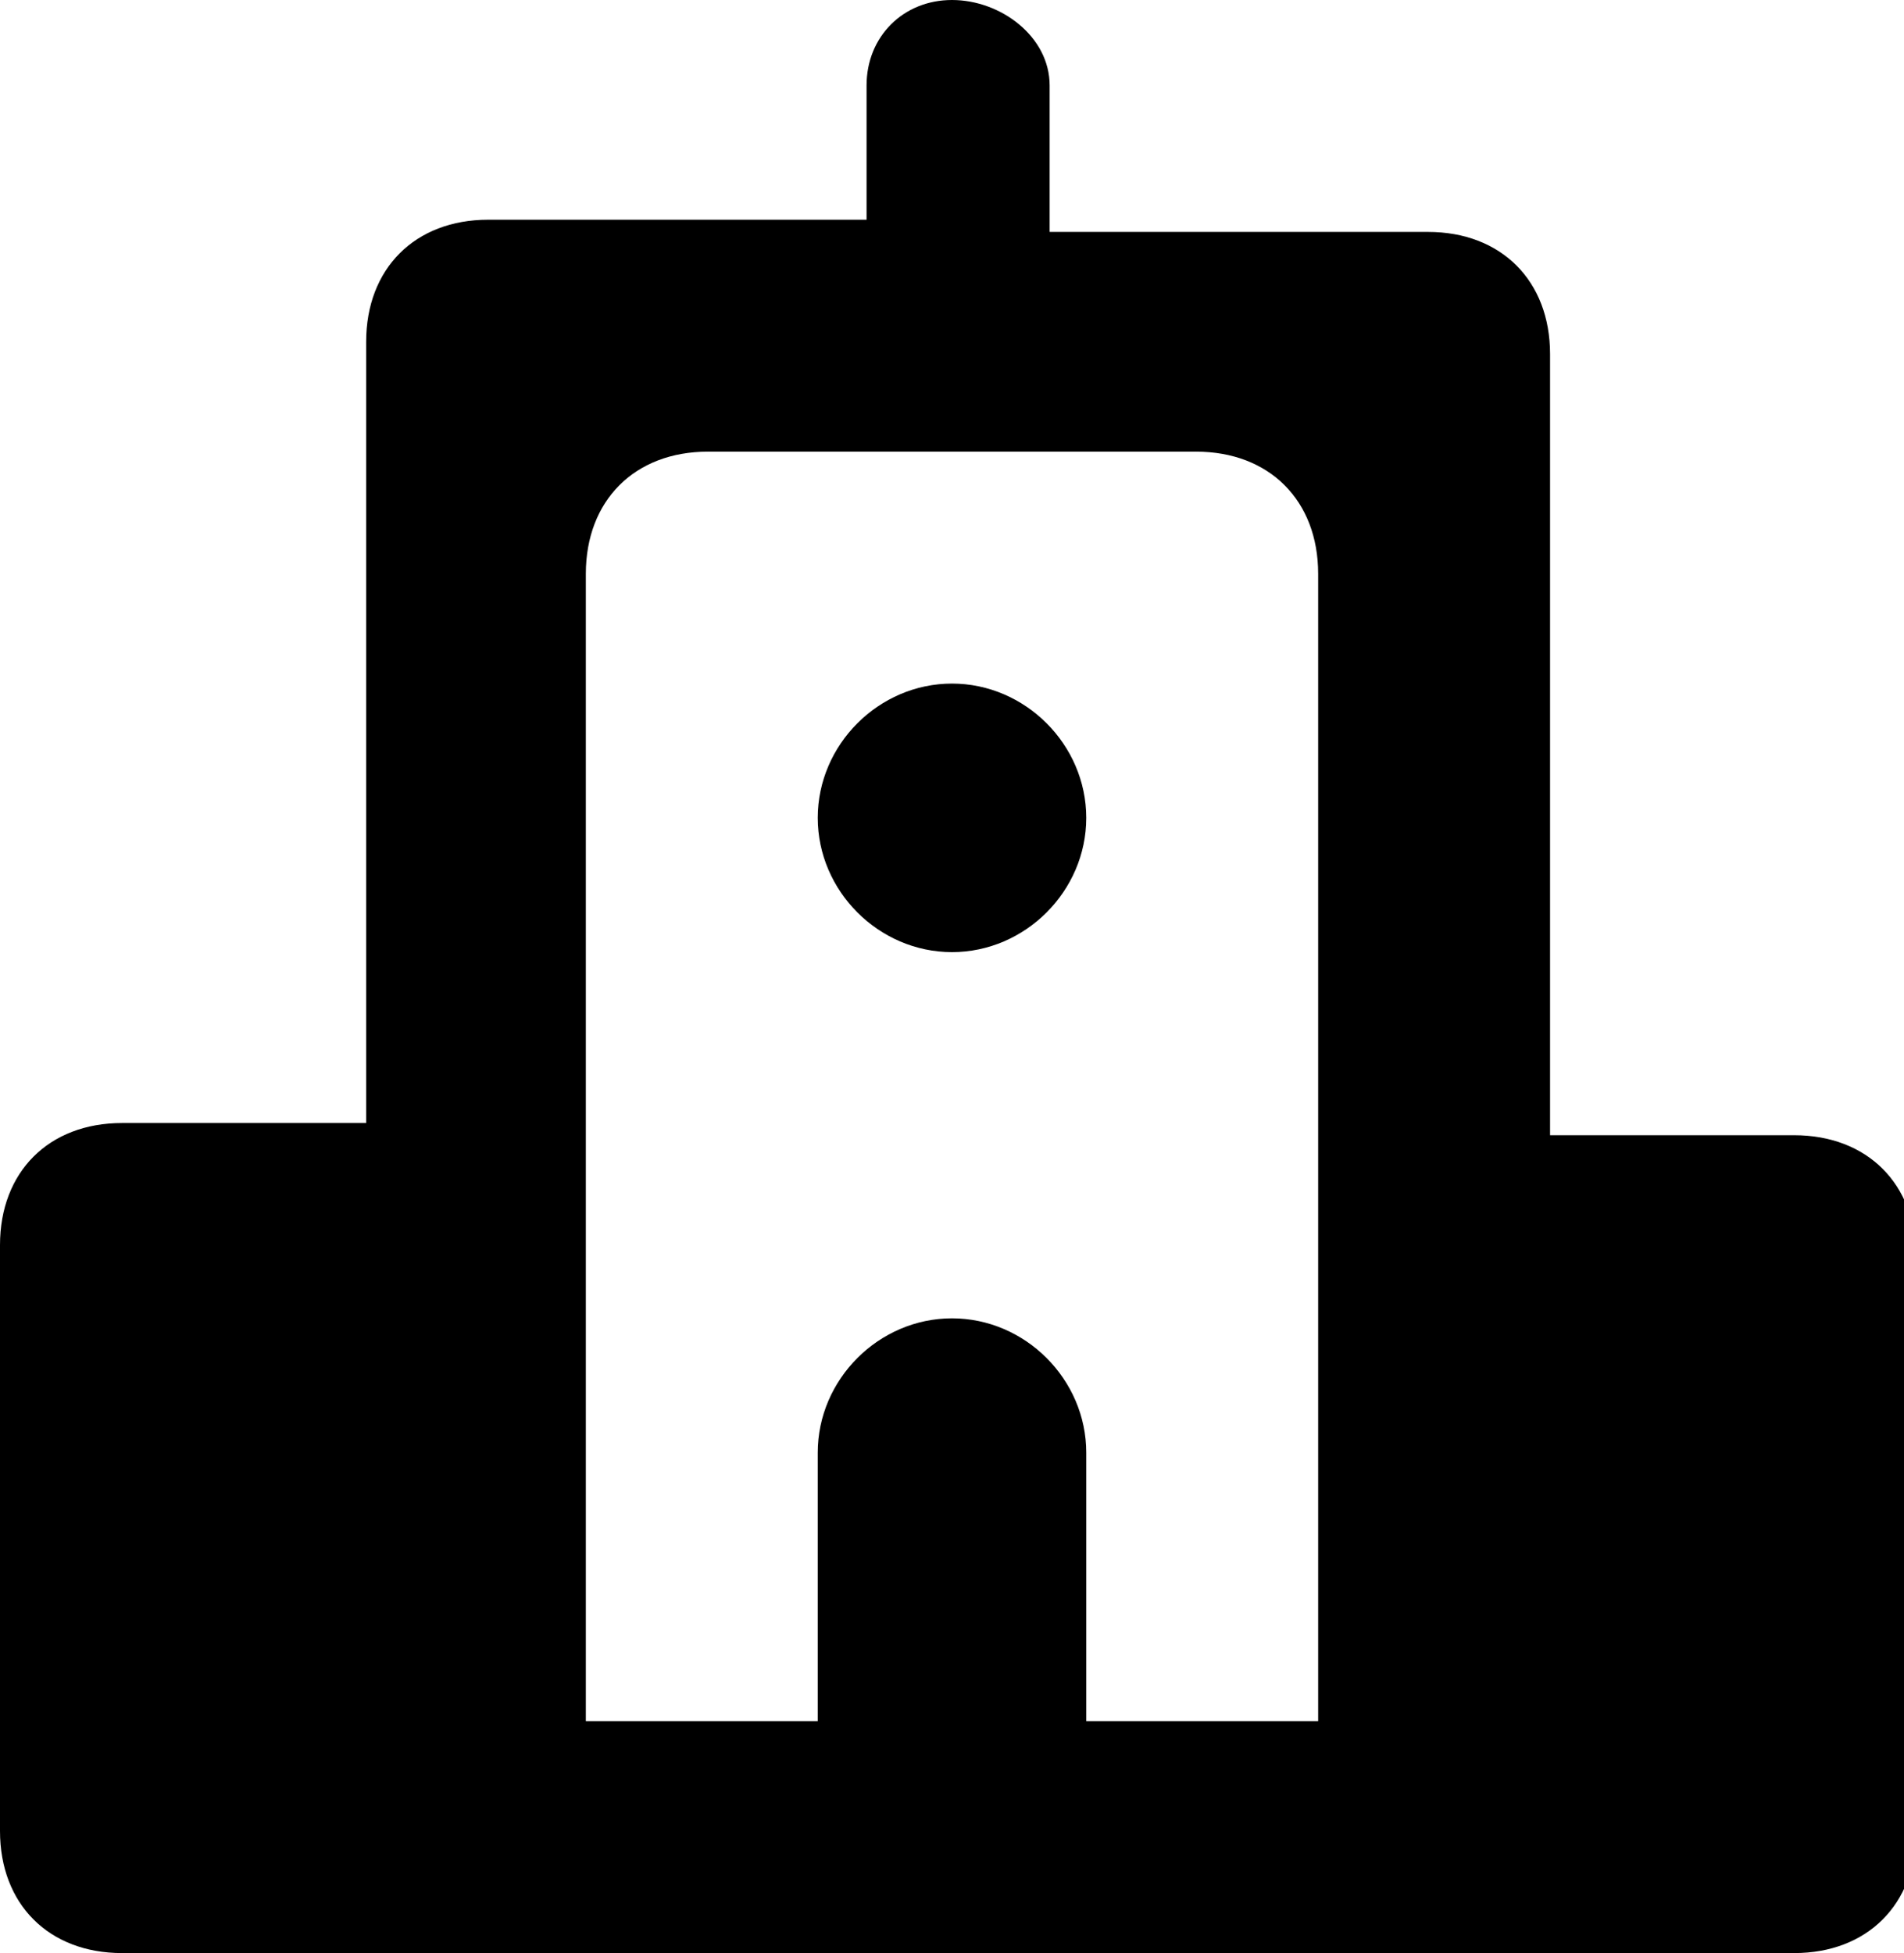 <?xml version="1.0" encoding="utf-8"?>
<!-- Generator: Adobe Illustrator 25.4.1, SVG Export Plug-In . SVG Version: 6.00 Build 0)  -->
<svg version="1.1" id="Vrstva_1" xmlns="http://www.w3.org/2000/svg" xmlns:xlink="http://www.w3.org/1999/xlink" x="0px" y="0px"
	 viewBox="0 0 15.6 16" style="enable-background:new 0 0 15.6 16;" xml:space="preserve">
<path fill-rule="evenodd" clip-rule="evenodd" fill="currentColor" d="M7.8,0C7.4,0,7.1,0.3,7.1,0.7v1.1H4c-0.6,0-1,0.4-1,1v6.4H1c-0.6,0-1,0.4-1,1V15c0,0.6,0.4,1,1,1h3h7.7h3
	c0.6,0,1-0.4,1-1v-4.7c0-0.6-0.4-1-1-1h-2V2.9c0-0.6-0.4-1-1-1H8.6V0.7C8.6,0.3,8.2,0,7.8,0z M5.8,3.7c-0.6,0-1,0.4-1,1v9.4h1.9
	v-2.2c0-0.6,0.5-1.1,1.1-1.1c0.6,0,1.1,0.5,1.1,1.1v2.2h1.9V4.7c0-0.6-0.4-1-1-1H5.8z M7.8,5.6c-0.6,0-1.1,0.5-1.1,1.1
	c0,0.6,0.5,1.1,1.1,1.1c0.6,0,1.1-0.5,1.1-1.1C8.9,6.1,8.4,5.6,7.8,5.6z"/>
</svg>
